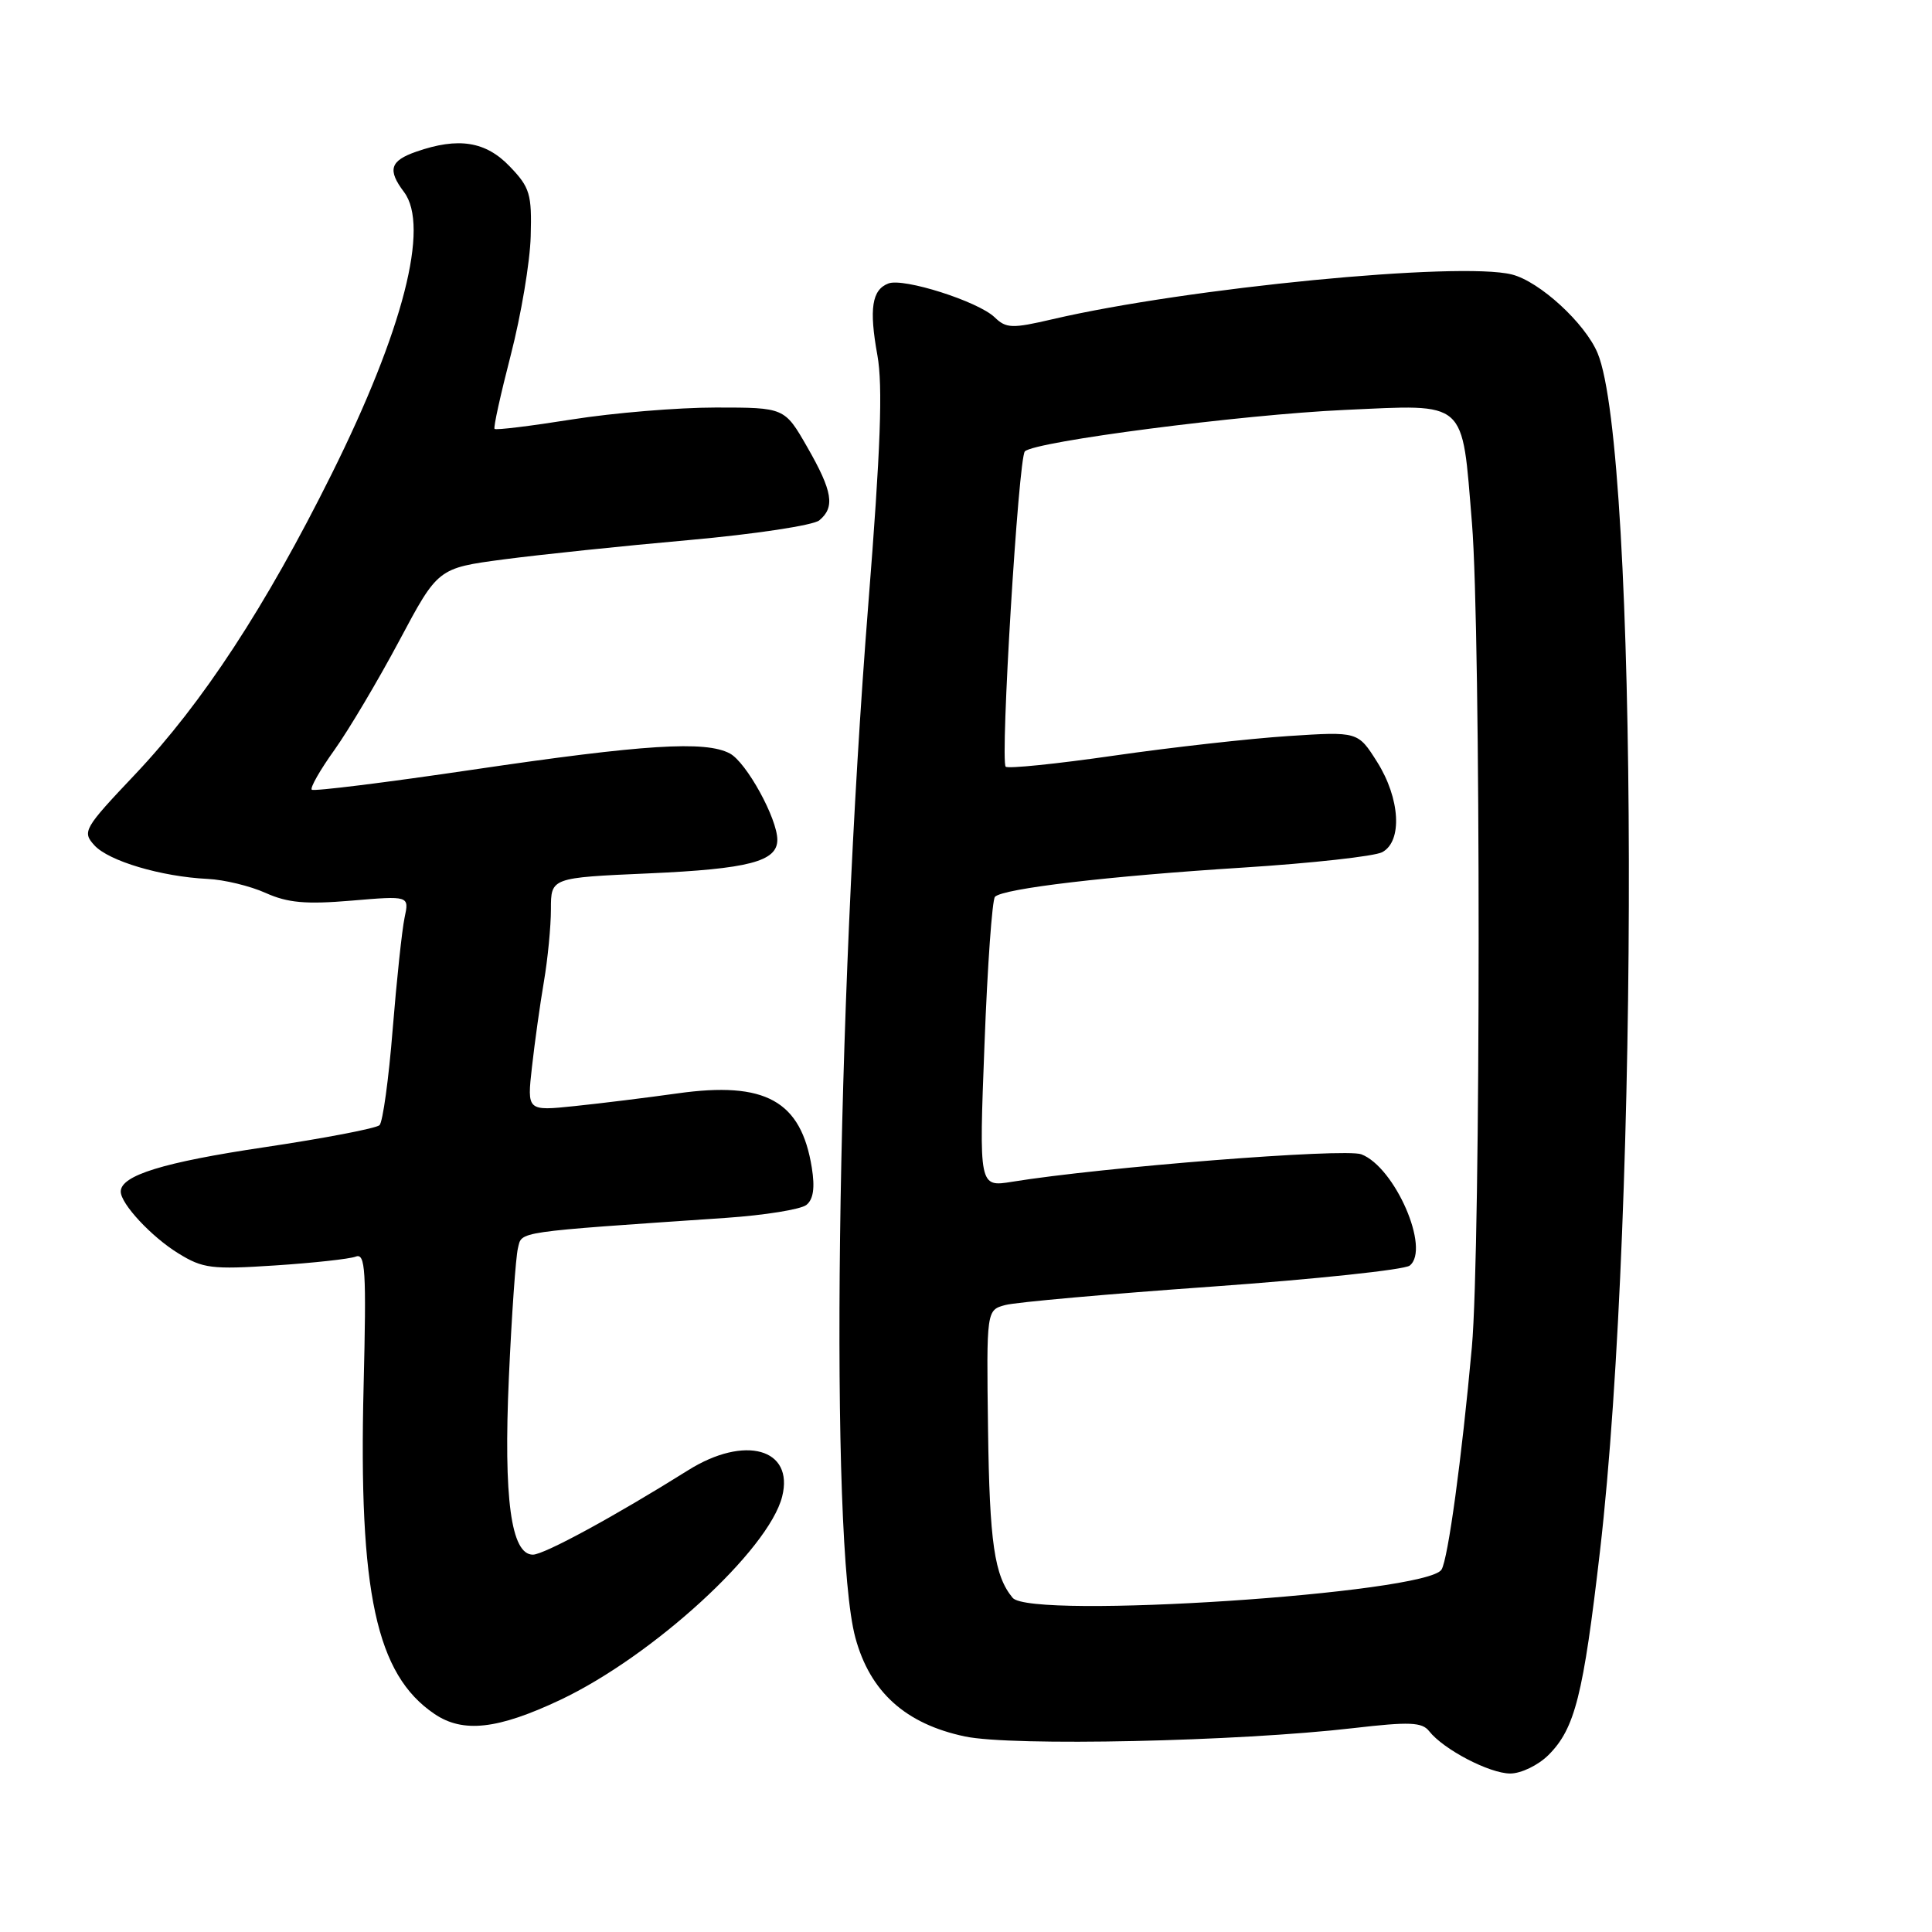 <?xml version="1.0" encoding="UTF-8" standalone="no"?>
<!DOCTYPE svg PUBLIC "-//W3C//DTD SVG 1.1//EN" "http://www.w3.org/Graphics/SVG/1.1/DTD/svg11.dtd" >
<svg xmlns="http://www.w3.org/2000/svg" xmlns:xlink="http://www.w3.org/1999/xlink" version="1.1" viewBox="0 0 256 256">
 <g >
 <path fill="currentColor"
d=" M 205.18 232.55 C 208.69 229.04 209.79 224.67 212.01 205.50 C 217.26 160.12 217.06 59.65 211.69 46.79 C 210.03 42.82 204.00 37.29 200.33 36.37 C 193.40 34.63 157.32 38.14 139.50 42.29 C 134.09 43.55 133.33 43.53 131.78 42.03 C 129.58 39.93 119.72 36.79 117.72 37.56 C 115.53 38.39 115.14 40.91 116.26 47.08 C 116.99 51.12 116.69 59.47 115.06 80.00 C 110.79 133.90 109.91 204.33 113.34 217.00 C 115.29 224.20 119.99 228.43 127.86 230.09 C 134.13 231.41 164.06 230.76 179.37 228.98 C 186.78 228.12 188.43 228.19 189.37 229.39 C 191.28 231.82 197.36 234.99 200.11 235.00 C 201.56 235.00 203.82 233.90 205.18 232.55 Z  M 74.25 225.24 C 86.52 219.43 101.86 205.38 103.64 198.30 C 105.24 191.94 98.69 190.11 91.19 194.81 C 81.49 200.89 72.10 206.00 70.61 206.00 C 67.71 206.00 66.71 198.57 67.43 182.50 C 67.80 174.25 68.34 166.55 68.63 165.39 C 69.18 163.13 67.99 163.30 96.25 161.37 C 101.34 161.02 106.11 160.25 106.85 159.66 C 107.77 158.93 108.00 157.40 107.57 154.73 C 106.15 145.86 101.42 143.24 89.77 144.88 C 85.77 145.44 79.65 146.20 76.16 146.56 C 69.83 147.22 69.83 147.22 70.49 141.36 C 70.85 138.14 71.56 133.05 72.07 130.07 C 72.58 127.08 73.00 122.76 73.00 120.47 C 73.00 116.30 73.00 116.30 85.92 115.73 C 99.21 115.14 103.00 114.15 103.00 111.28 C 103.00 108.46 98.91 101.02 96.71 99.84 C 93.48 98.12 85.36 98.63 62.63 101.99 C 51.14 103.69 41.55 104.88 41.31 104.64 C 41.06 104.40 42.42 102.01 44.33 99.35 C 46.23 96.68 50.09 90.18 52.91 84.89 C 58.03 75.28 58.03 75.28 66.76 74.12 C 71.57 73.49 82.61 72.33 91.31 71.56 C 100.00 70.78 107.76 69.61 108.56 68.95 C 110.67 67.20 110.33 65.11 106.97 59.25 C 103.96 54.00 103.96 54.00 94.85 54.00 C 89.84 54.00 81.26 54.71 75.79 55.58 C 70.31 56.45 65.70 57.02 65.53 56.83 C 65.36 56.65 66.34 52.23 67.69 47.00 C 69.04 41.77 70.23 34.72 70.32 31.32 C 70.48 25.72 70.22 24.84 67.56 22.07 C 64.36 18.72 60.74 18.15 55.15 20.10 C 51.68 21.31 51.32 22.51 53.53 25.44 C 56.96 29.98 53.42 43.78 43.93 62.84 C 35.20 80.39 26.83 93.17 17.91 102.60 C 11.10 109.79 10.87 110.20 12.50 112.00 C 14.39 114.09 21.36 116.16 27.50 116.46 C 29.70 116.56 33.16 117.40 35.20 118.32 C 38.12 119.63 40.51 119.85 46.56 119.34 C 54.23 118.69 54.23 118.69 53.61 121.59 C 53.27 123.19 52.56 129.86 52.03 136.41 C 51.51 142.96 50.72 148.67 50.29 149.09 C 49.86 149.51 42.98 150.83 35.00 152.02 C 21.63 154.01 16.00 155.75 16.00 157.89 C 16.00 159.51 20.06 163.88 23.62 166.07 C 26.87 168.08 28.05 168.23 36.42 167.68 C 41.49 167.35 46.31 166.82 47.13 166.51 C 48.42 166.01 48.56 168.24 48.18 183.67 C 47.50 211.01 49.84 221.87 57.56 227.10 C 61.34 229.67 65.95 229.16 74.25 225.24 Z  M 134.18 211.72 C 131.76 208.80 131.12 204.42 130.92 189.40 C 130.71 173.59 130.71 173.59 133.22 172.92 C 134.60 172.55 146.93 171.45 160.62 170.48 C 174.30 169.50 186.08 168.25 186.79 167.70 C 189.57 165.52 184.84 154.65 180.38 152.95 C 178.19 152.12 146.06 154.65 134.11 156.59 C 129.72 157.30 129.72 157.30 130.45 138.40 C 130.84 128.01 131.47 119.20 131.84 118.83 C 132.92 117.73 146.94 116.08 164.71 114.96 C 173.83 114.38 182.13 113.46 183.15 112.92 C 185.86 111.47 185.53 105.80 182.47 100.95 C 179.93 96.93 179.93 96.93 170.72 97.53 C 165.65 97.86 155.26 99.02 147.64 100.12 C 140.02 101.22 133.55 101.88 133.26 101.59 C 132.51 100.84 134.95 60.65 135.80 59.81 C 137.13 58.49 164.53 54.94 178.14 54.32 C 194.55 53.58 193.68 52.80 195.04 69.29 C 196.23 83.65 196.22 165.36 195.03 178.50 C 193.69 193.28 191.87 206.59 191.01 207.98 C 189.05 211.16 136.58 214.61 134.18 211.72 Z "/>
</g>
</svg>
